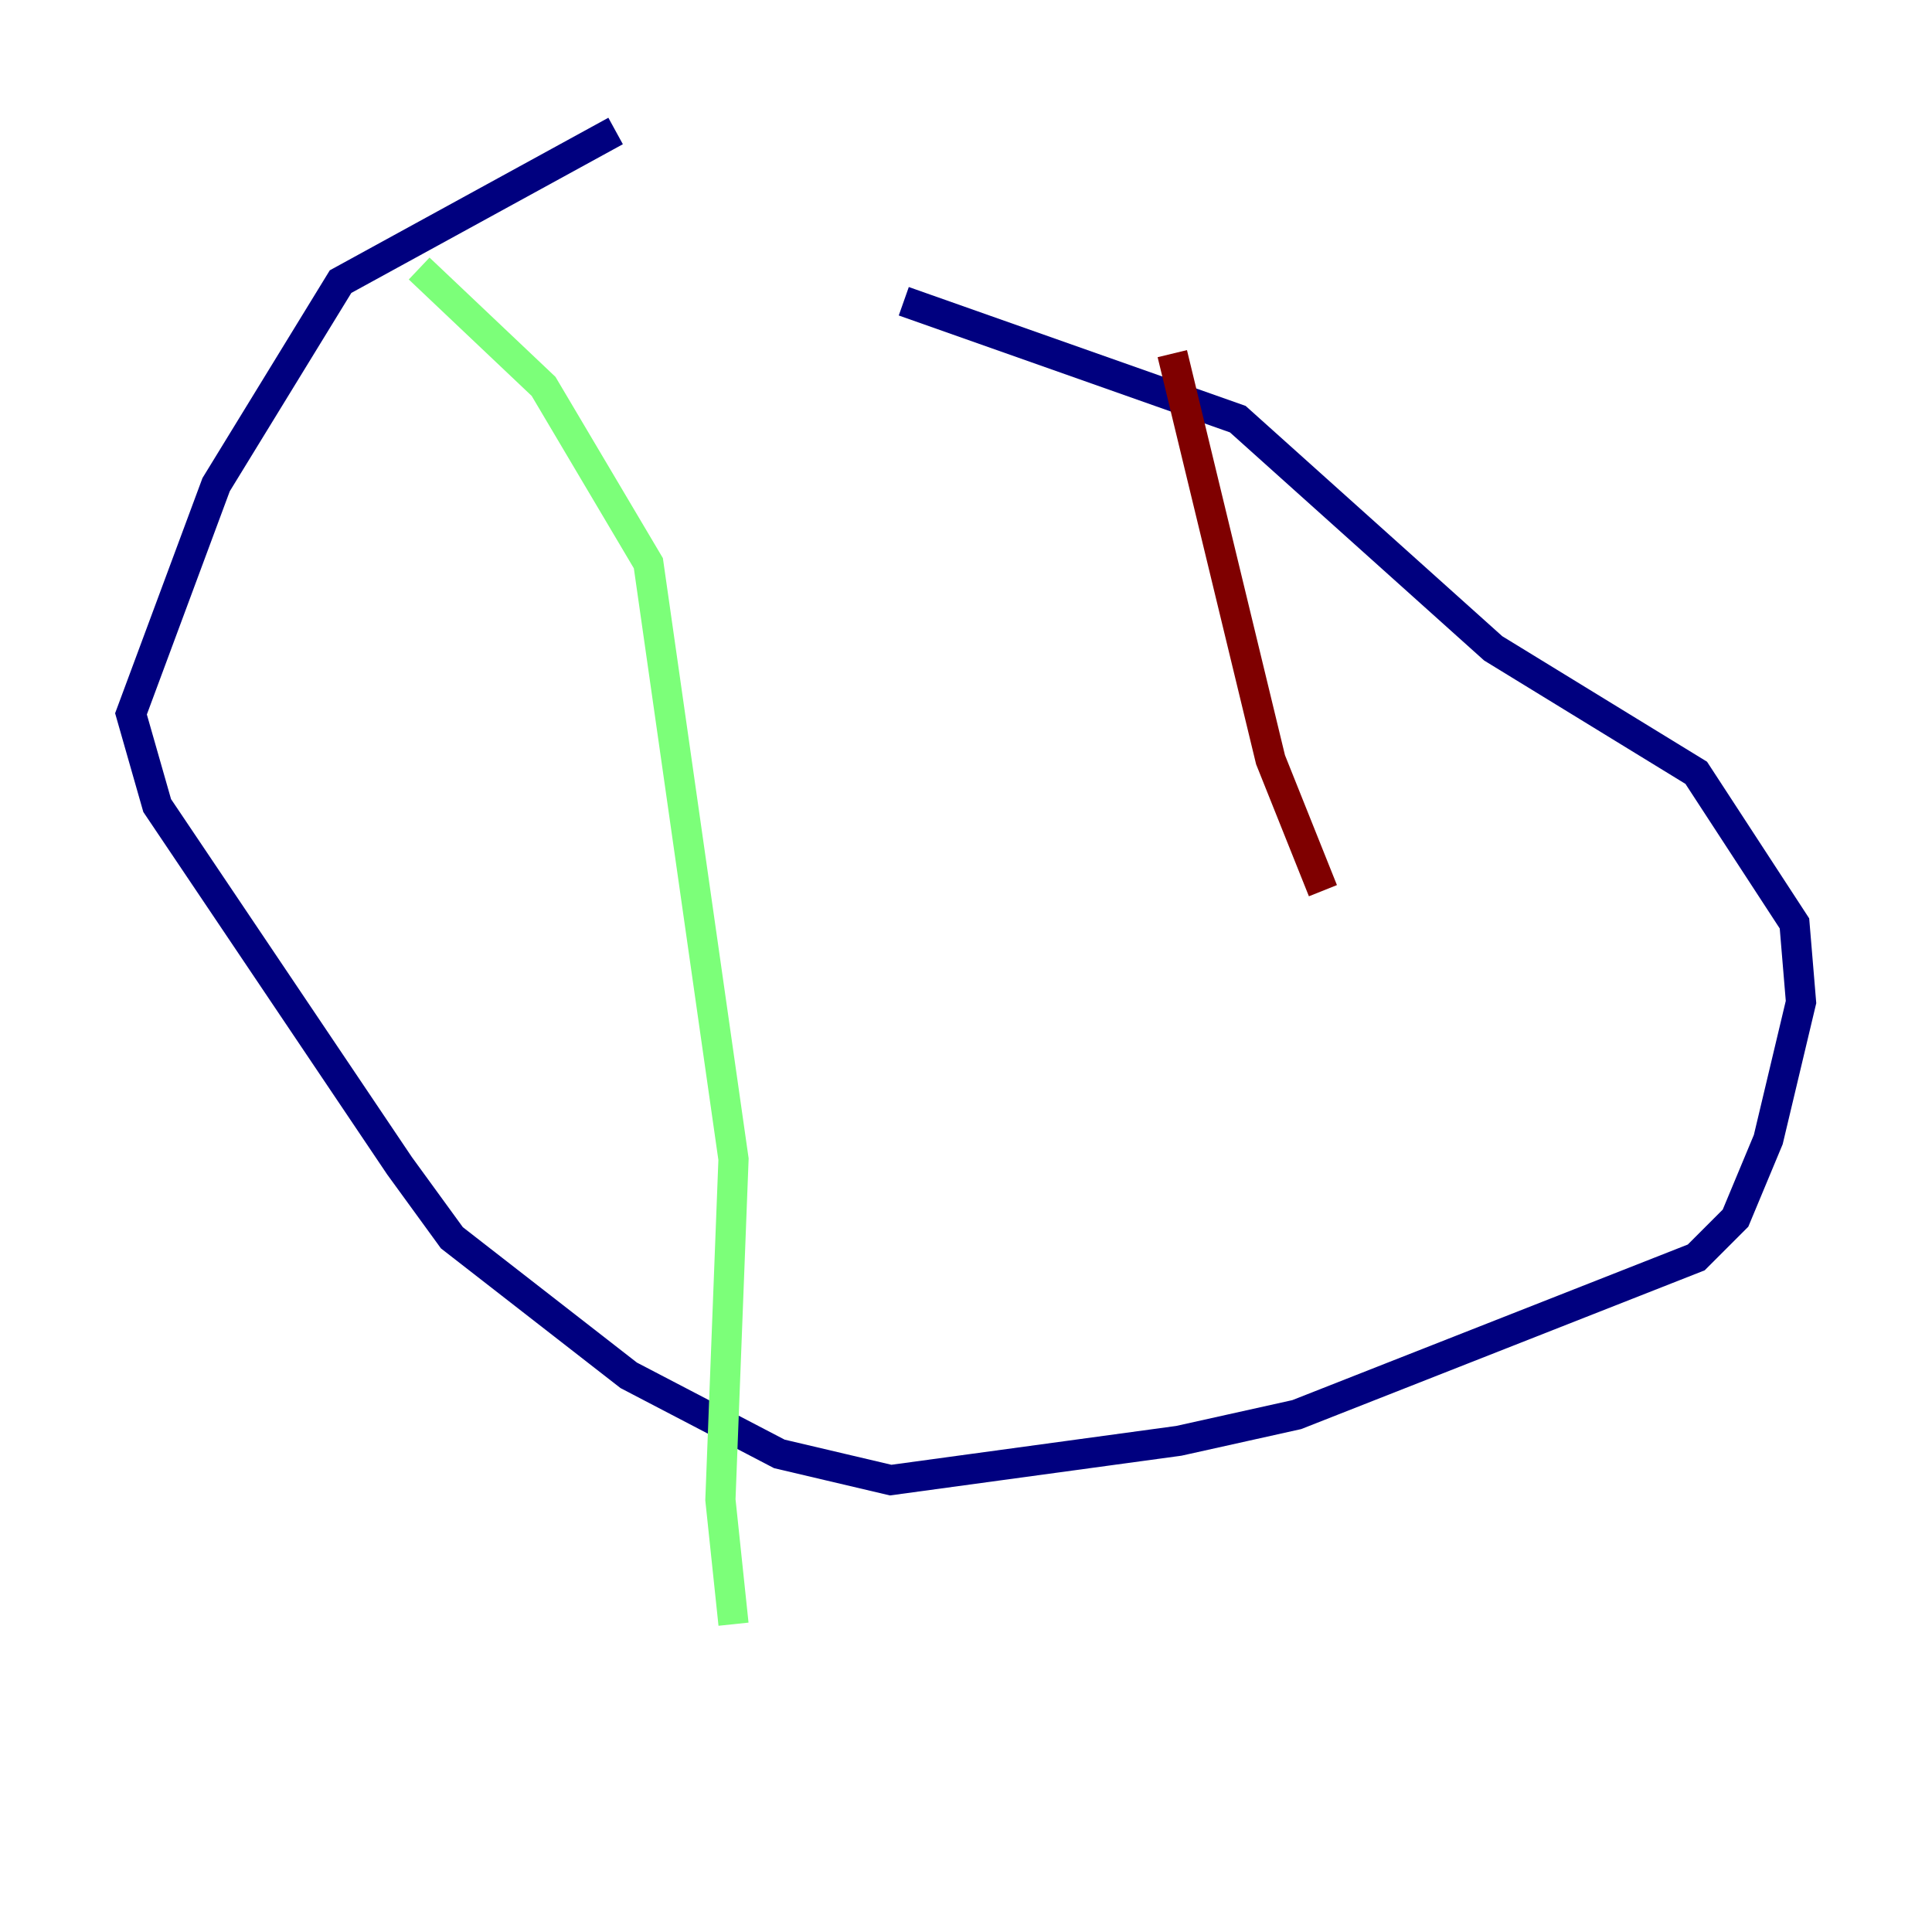 <?xml version="1.0" encoding="utf-8" ?>
<svg baseProfile="tiny" height="128" version="1.2" viewBox="0,0,128,128" width="128" xmlns="http://www.w3.org/2000/svg" xmlns:ev="http://www.w3.org/2001/xml-events" xmlns:xlink="http://www.w3.org/1999/xlink"><defs /><polyline fill="none" points="40.786,8.678 22.563,18.658 14.319,32.108 8.678,47.295 10.414,53.37 26.468,77.234 29.939,82.007 41.654,91.119 51.634,96.325 59.01,98.061 78.102,95.458 85.912,93.722 112.38,83.308 114.983,80.705 117.153,75.498 119.322,66.386 118.888,61.18 112.38,51.2 98.929,42.956 82.007,27.77 59.878,19.959" stroke="#00007f" stroke-width="2" /><polyline fill="none" points="27.77,17.79 36.014,25.6 42.956,37.315 48.597,76.8 47.729,99.363 48.597,107.607" stroke="#7cff79" stroke-width="2" /><polyline fill="none" points="77.668,23.43 84.176,50.332 87.647,59.01" stroke="#7f0000" stroke-width="2" /></svg>